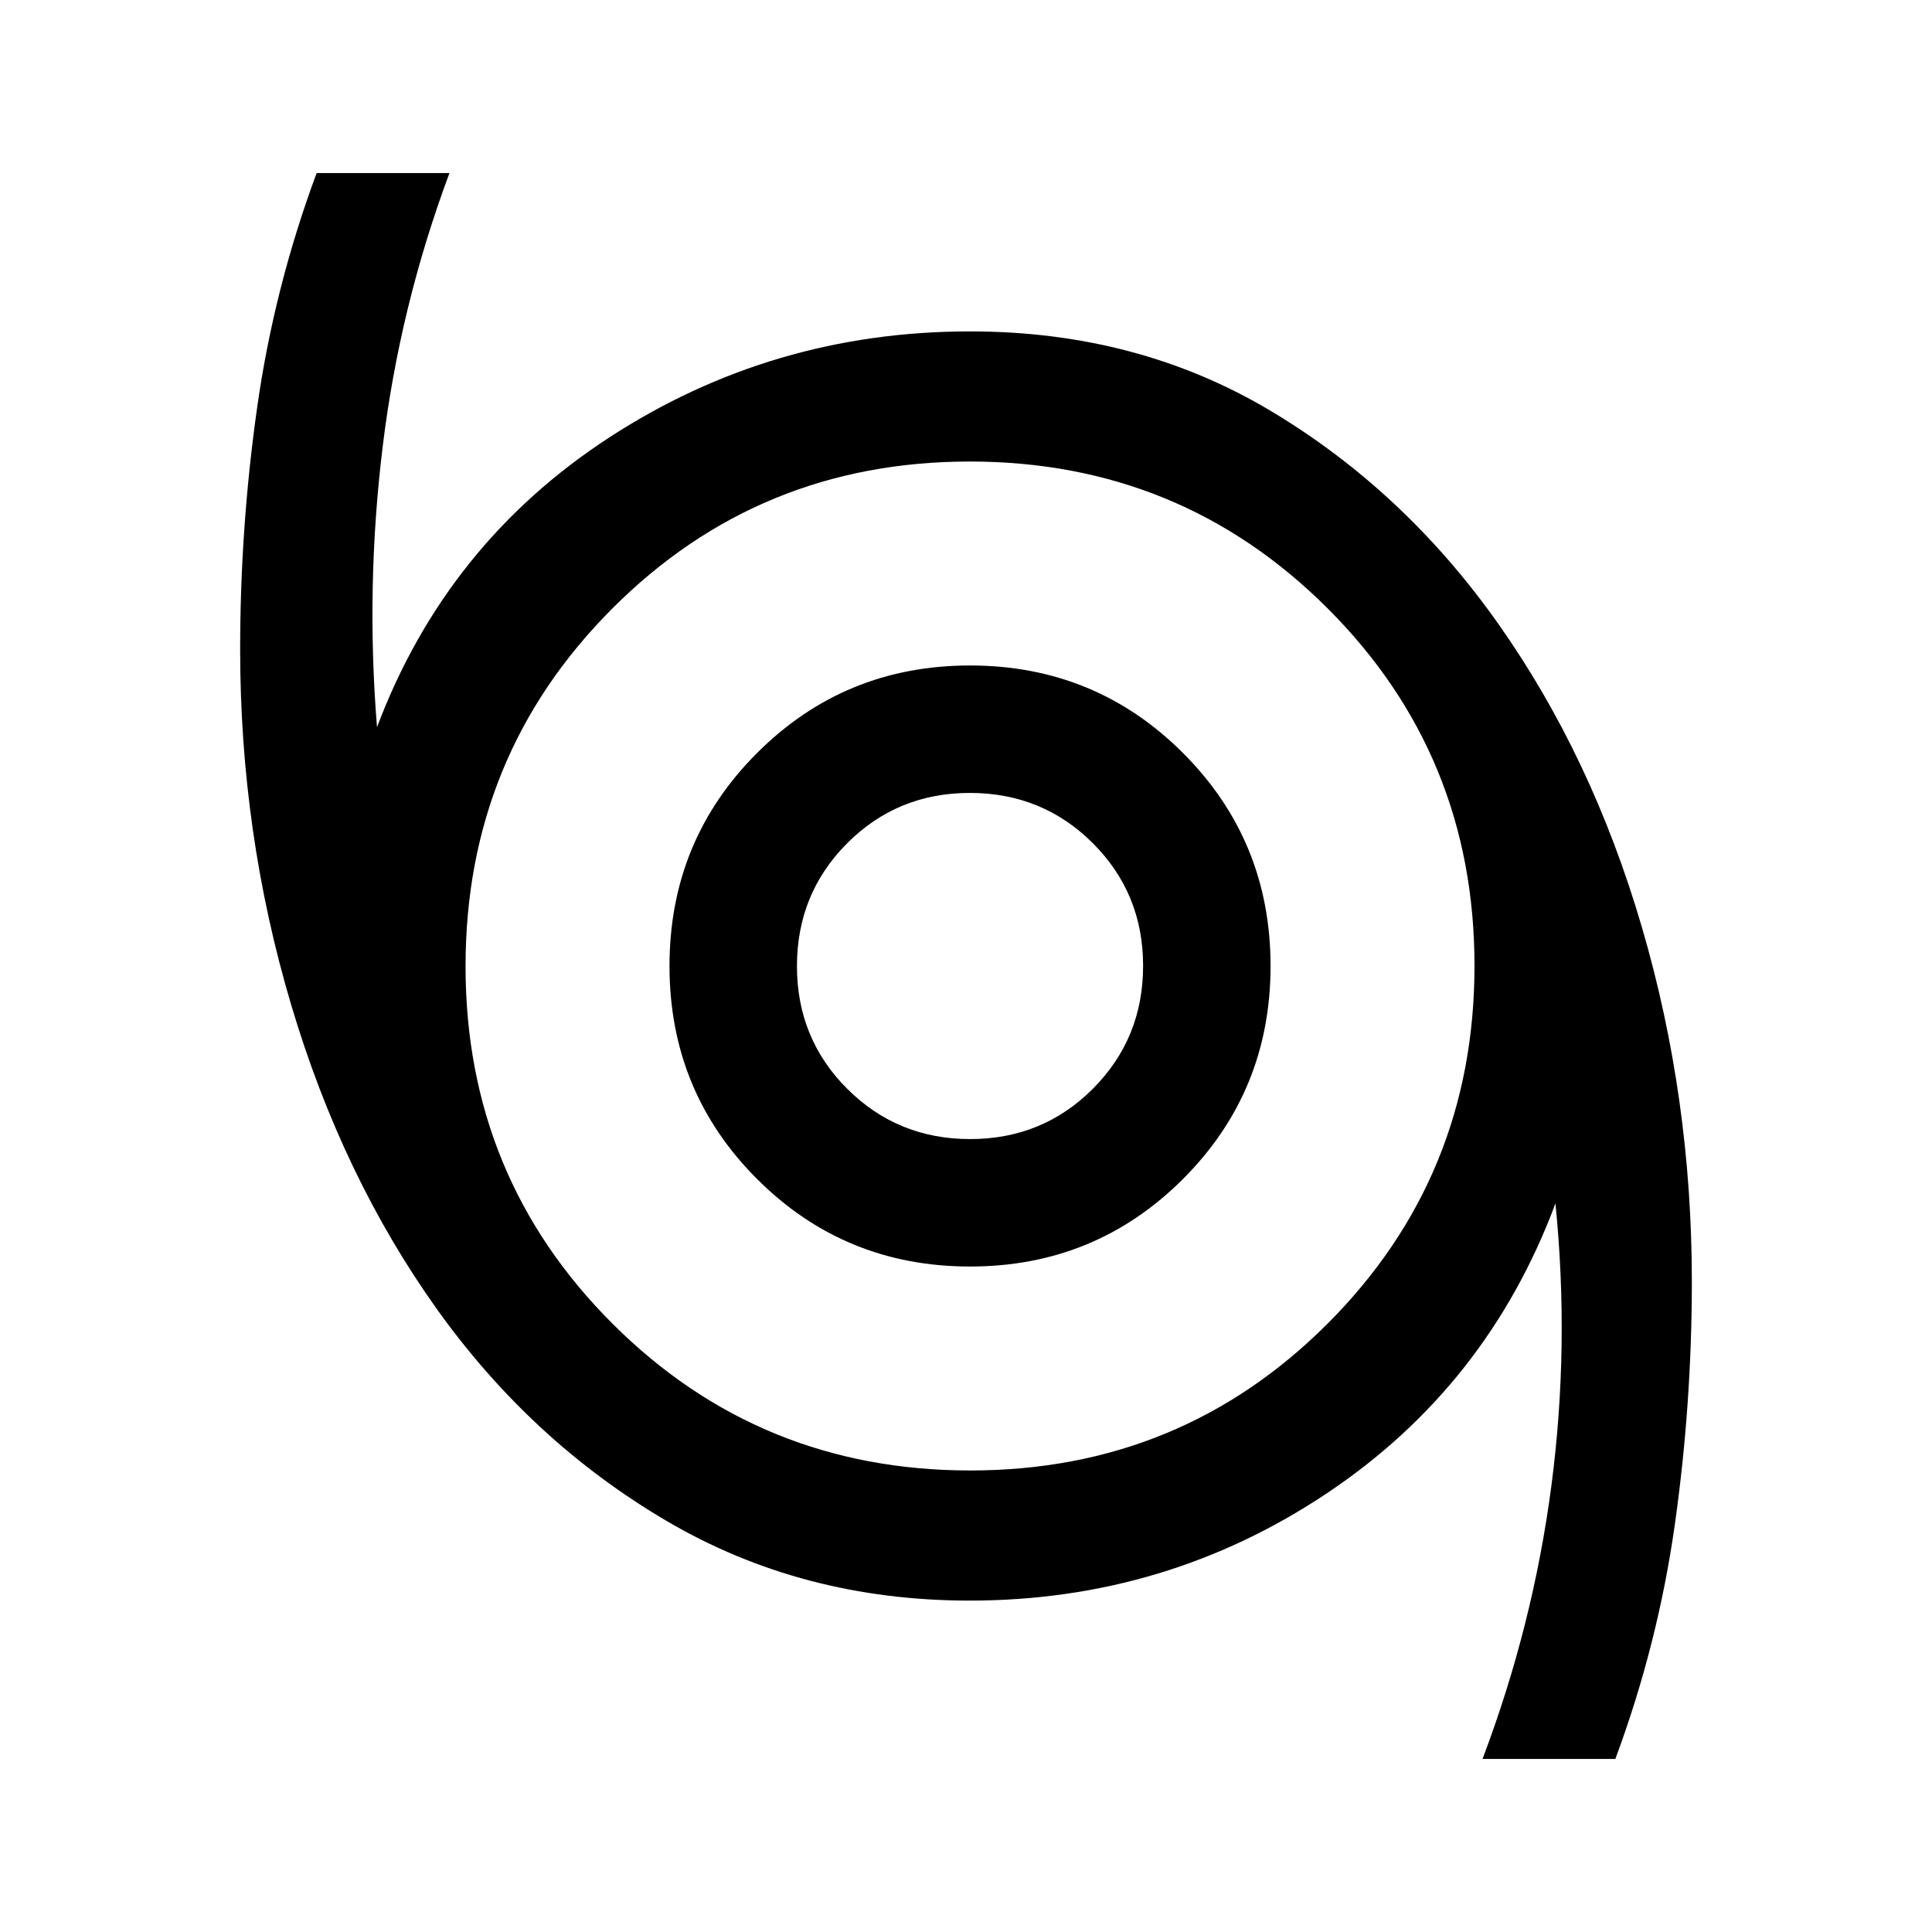 <svg xmlns="http://www.w3.org/2000/svg" height="40" viewBox="0 -960 960 960" width="40"><path d="M736.67-86q25.11-66.34 34.22-135.84 9.11-69.49 2-140.16Q739-271.17 659.2-217.92q-79.8 53.25-177.36 53.25-83.17 0-150.45-39.49-67.29-39.49-114.34-105.41Q170-375.5 144.67-460.74q-25.34-85.23-25.34-176.52 0-60.73 8.45-120.3 8.44-59.58 29.55-116.44h66q-24.66 66.17-33.16 135.78-8.5 69.61-2.84 139.55 34.34-91.16 115.34-143.91T482-795.33q83.43 0 149.66 39.65 66.24 39.66 112.79 105.59 46.55 65.92 71.38 150.75 24.84 84.83 24.84 176.05 0 61.12-8.45 120.78-8.44 59.65-29.55 116.51h-66ZM482.12-229.33q104.71 0 177.63-73.04 72.92-73.03 72.92-177.75 0-104.71-73.04-177.63-73.03-72.92-177.75-72.92-104.71 0-177.63 73.04-72.92 73.03-72.92 177.75 0 104.71 73.04 177.63 73.03 72.92 177.75 72.92ZM482-330.67q62.33 0 105.83-43.5T631.33-480q0-62.33-43.5-105.83T482-629.33q-62.33 0-105.83 43.5T332.67-480q0 62.33 43.5 105.83T482-330.67Zm.06-63.33q-36.03 0-61.05-24.95Q396-443.91 396-479.94t24.95-61.05Q445.91-566 481.94-566t61.05 24.95Q568-516.09 568-480.06t-24.95 61.05Q518.09-394 482.06-394Zm-.06-86Z"/></svg>